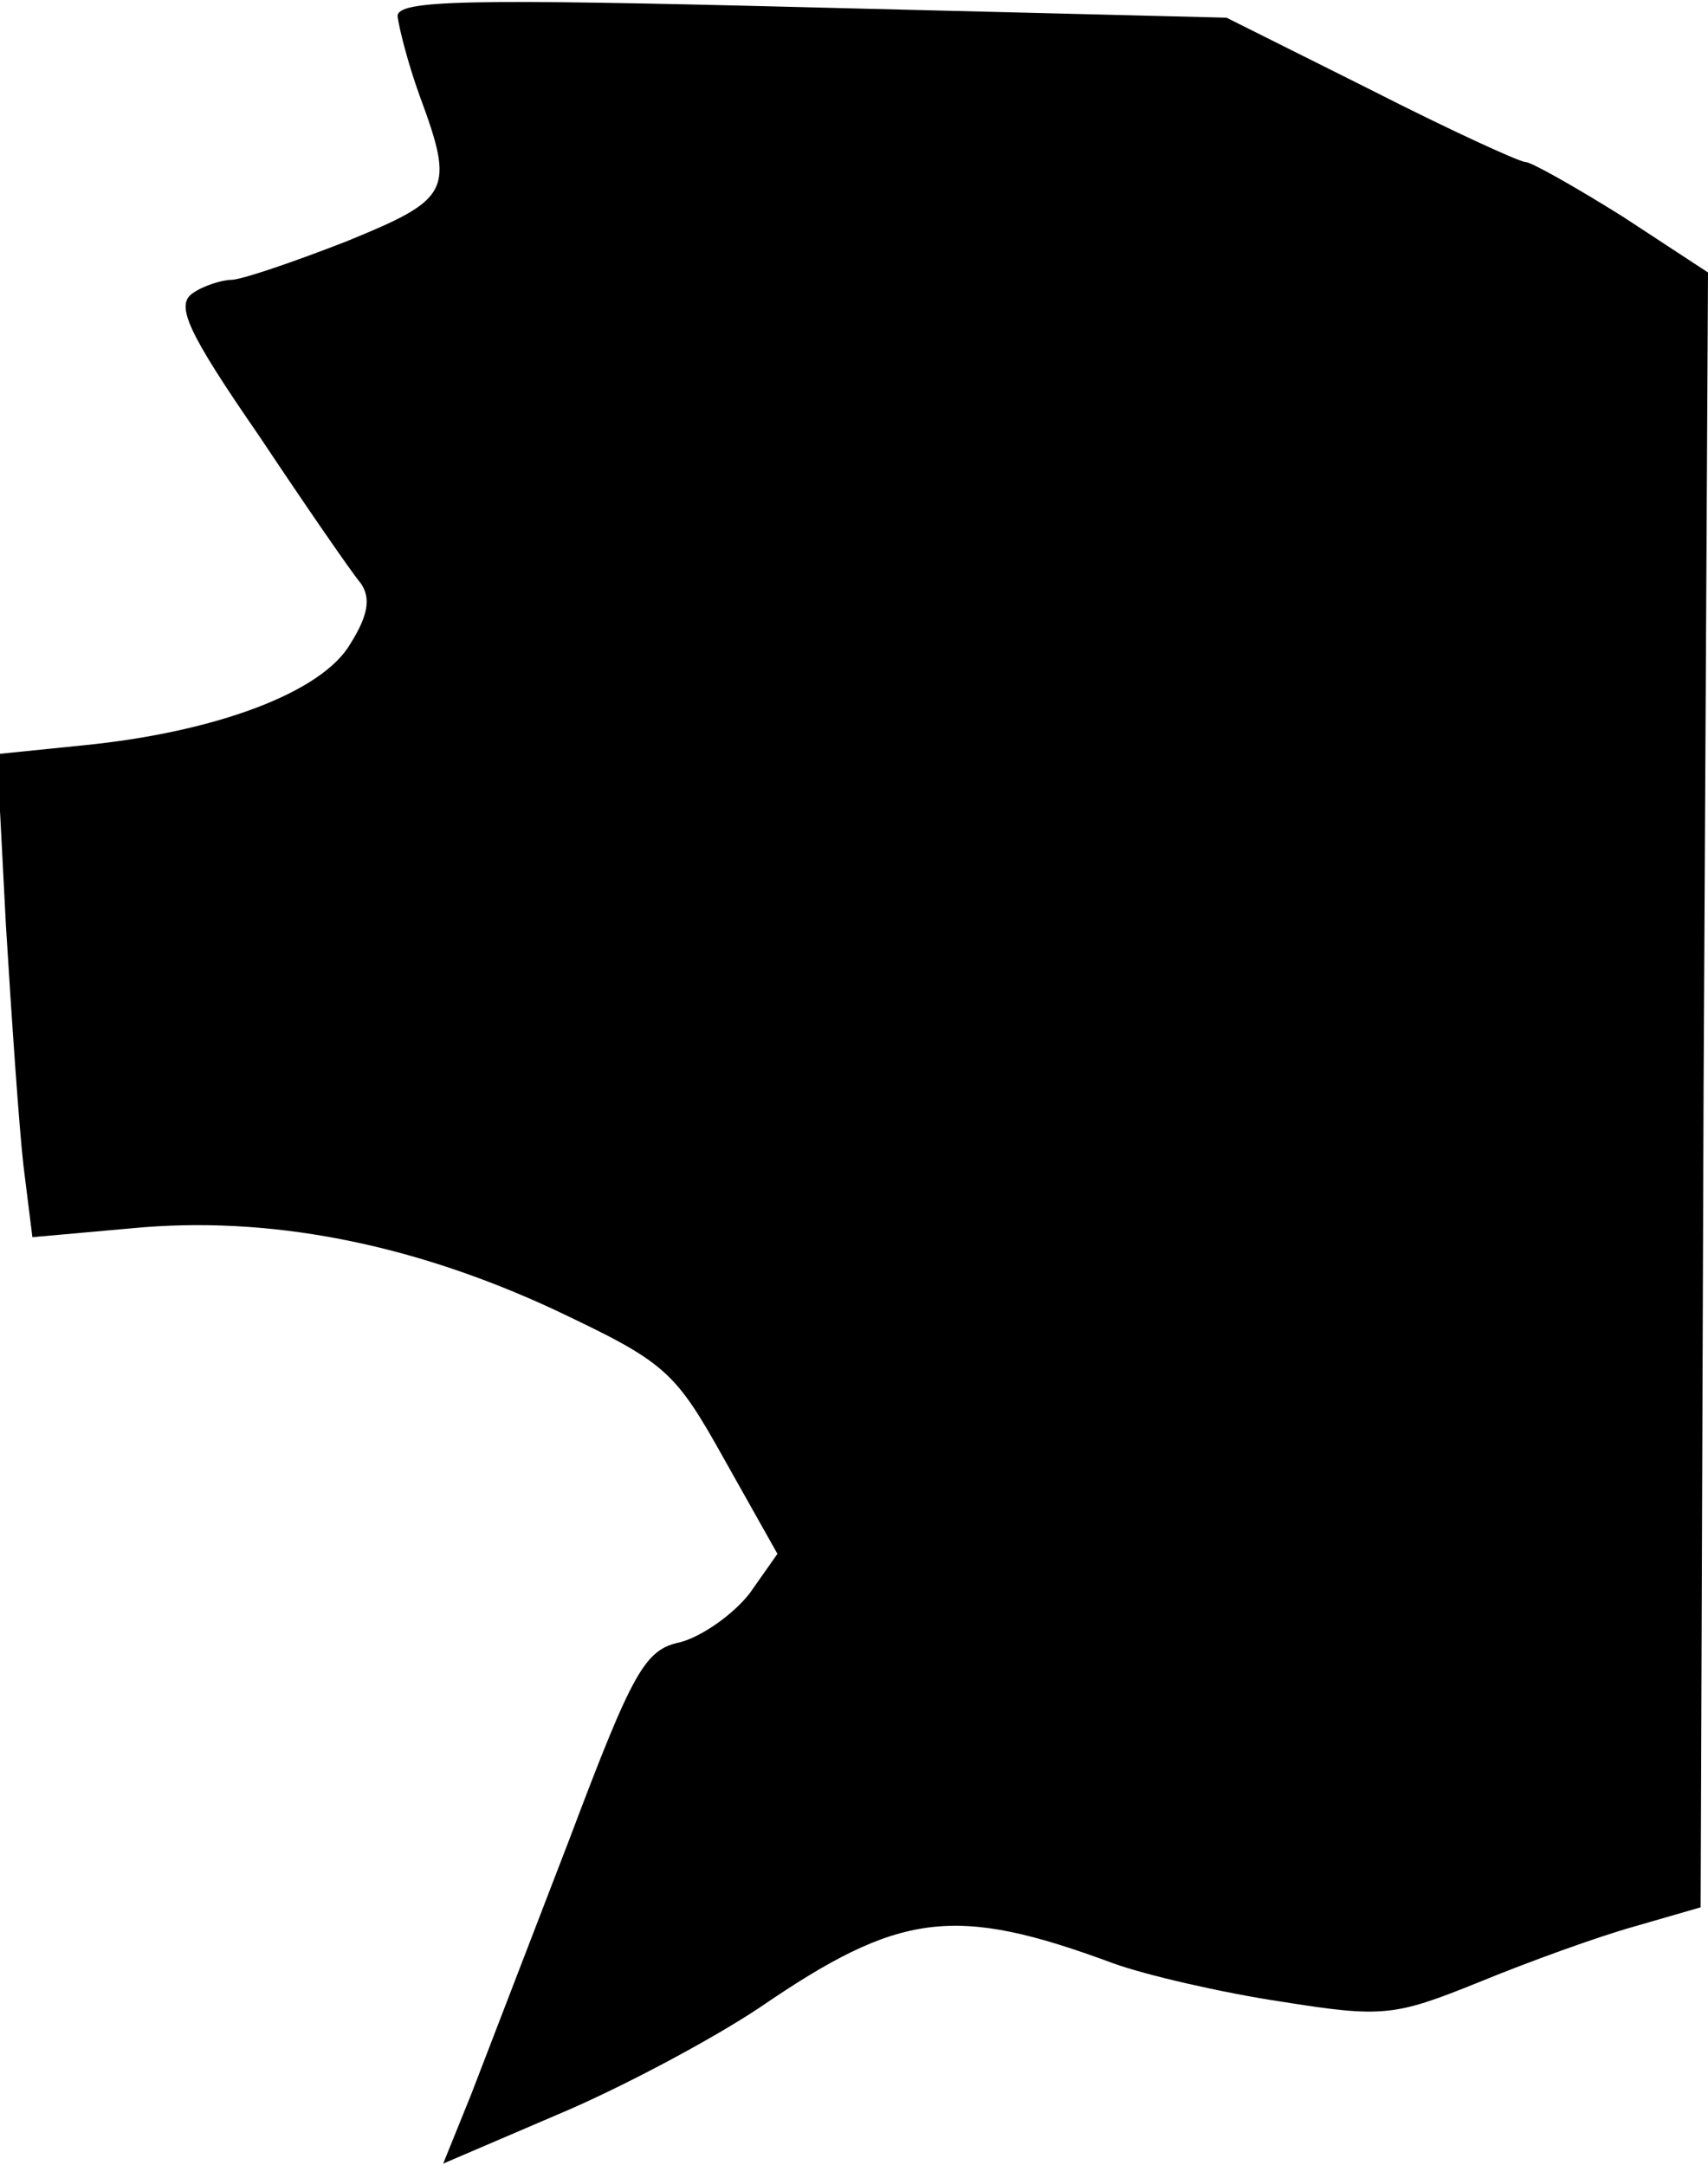 <?xml version="1.0" standalone="no"?>
<!DOCTYPE svg PUBLIC "-//W3C//DTD SVG 20010904//EN"
 "http://www.w3.org/TR/2001/REC-SVG-20010904/DTD/svg10.dtd">
<svg version="1.0" xmlns="http://www.w3.org/2000/svg"
 width="116pt" height="147pt" viewBox="0 0 116 147"
 preserveAspectRatio="xMidYMid meet">
<g transform="translate(0,147) scale(0.1,-0.1)"
fill="#000000" stroke="none">
<path fill="#000000" stroke="none" d="M270 1459 c1 -8 7 -32 15 -54 24 -65
21 -70 -50 -99 -36 -14 -71 -26 -78 -26 -6 0 -19 -4 -26 -9 -12 -8 -4 -26 45
-97 32 -48 63 -93 69 -100 7 -10 5 -22 -7 -41 -19 -33 -91 -60 -181 -69 l-59
-6 6 -116 c4 -65 9 -138 12 -164 l6 -48 67 6 c93 9 190 -10 287 -55 76 -36 82
-41 116 -102 l36 -64 -19 -27 c-11 -14 -32 -29 -47 -33 -24 -5 -32 -19 -75
-133 -27 -70 -57 -148 -67 -174 l-19 -47 77 33 c43 18 105 51 138 73 95 65
132 70 240 30 22 -8 74 -20 114 -26 69 -11 77 -10 134 13 34 14 81 31 106 38
l45 13 2 555 3 555 -58 38 c-32 20 -62 37 -66 37 -4 0 -52 22 -105 49 l-98 49
-282 7 c-235 6 -281 5 -281 -6z"/>
</g>
</svg>
